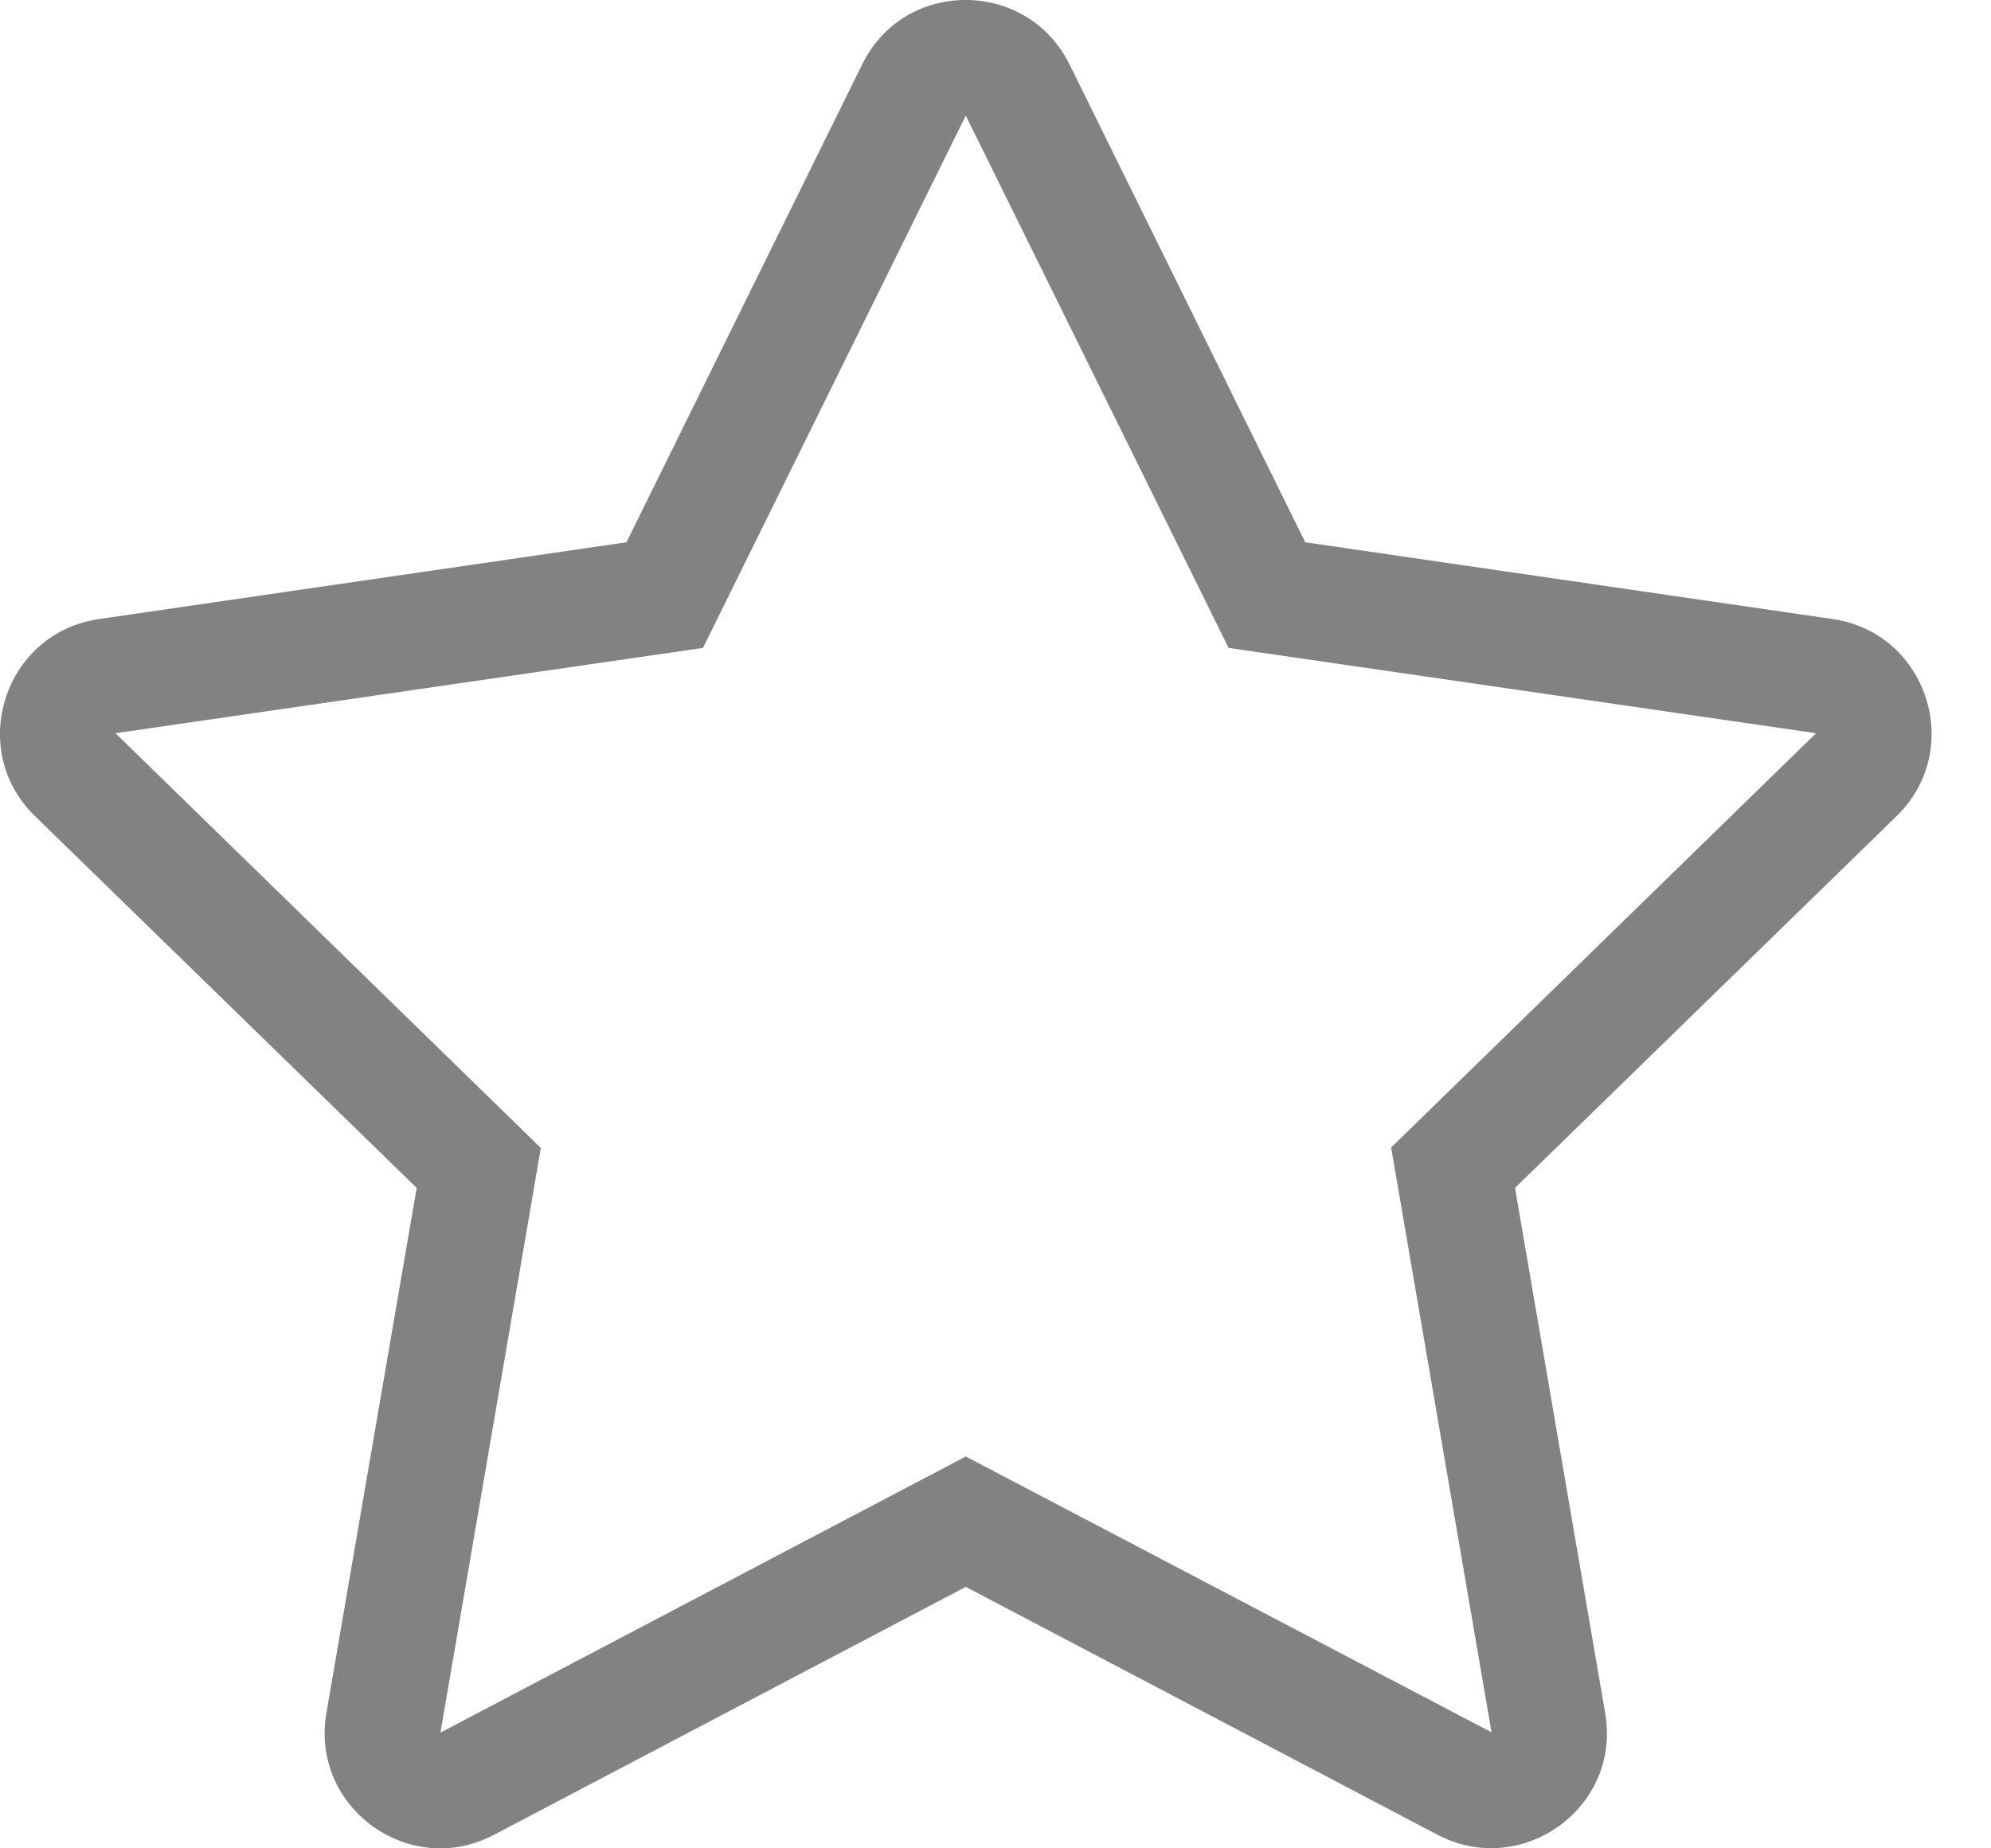 <svg width="14" height="13" viewBox="0 0 14 13" fill="none" xmlns="http://www.w3.org/2000/svg"><path d="M12.887 4.354L9.178 3.814L7.52 0.452C7.223 -0.147 6.362 -0.155 6.063 0.452L4.405 3.814L0.696 4.354C0.03 4.451 -0.236 5.271 0.246 5.74L2.93 8.355L2.295 12.049C2.181 12.717 2.884 13.217 3.473 12.905L6.791 11.161L10.109 12.905C10.698 13.214 11.402 12.717 11.287 12.049L10.653 8.355L13.336 5.74C13.818 5.271 13.552 4.451 12.887 4.354ZM9.782 8.071L10.488 12.184L6.791 10.244L3.097 12.186L3.803 8.074L0.812 5.157L4.943 4.557L6.791 0.813L8.639 4.557L12.77 5.157L9.782 8.071Z" fill="#828282"/></svg>